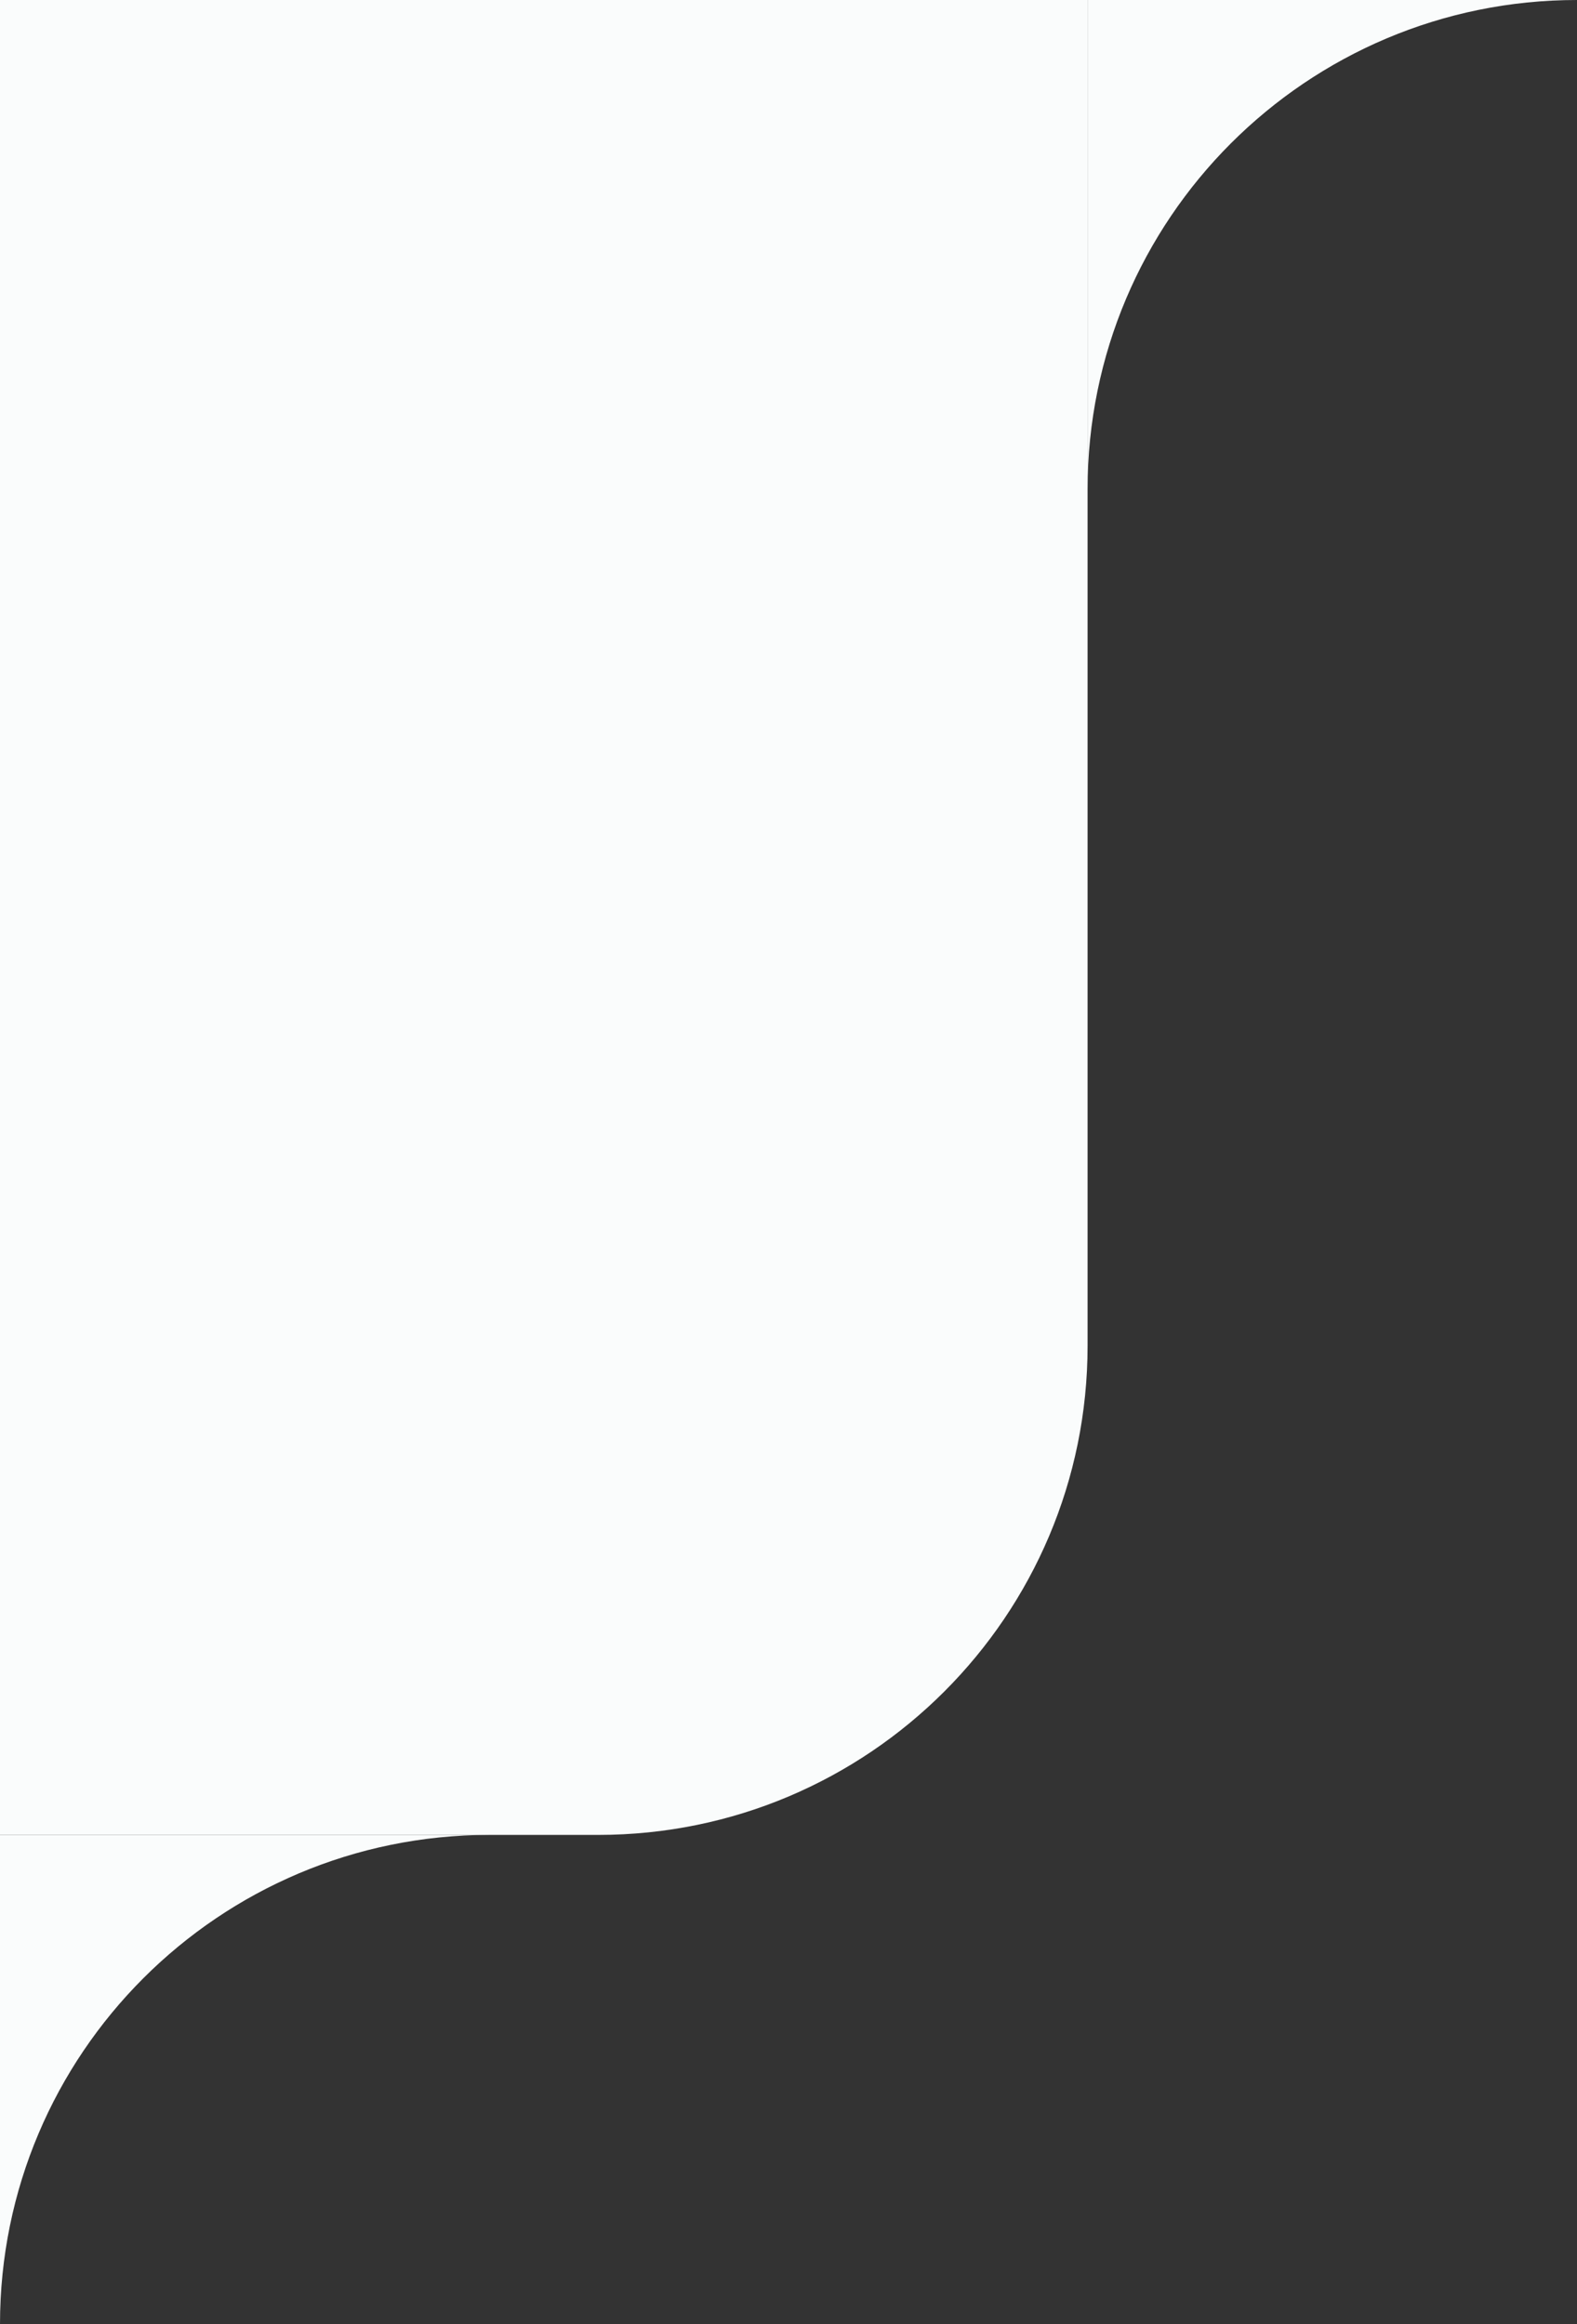 <svg width="116" height="171" viewBox="0 0 116 171" fill="none" xmlns="http://www.w3.org/2000/svg">
<rect x="0" y="0" width="116" height="171" fill="#333333" stroke="none"/>
<path d="M80 0L1.52588e-05 -6.99382e-06L3.45671e-06 135L44 135C63.882 135 80 118.882 80 99L80 0Z" fill="#FAFCFC"/>
<path fill-rule="evenodd" clip-rule="evenodd" d="M80 36C80 16.118 96.118 1.80769e-05 116 2.15532e-05L80 1.52588e-05L80 36Z" fill="#FAFCFC"/>
<path fill-rule="evenodd" clip-rule="evenodd" d="M0 171C0 151.118 16.118 135 36 135H0V171Z" fill="#FAFCFC"/>
</svg>
